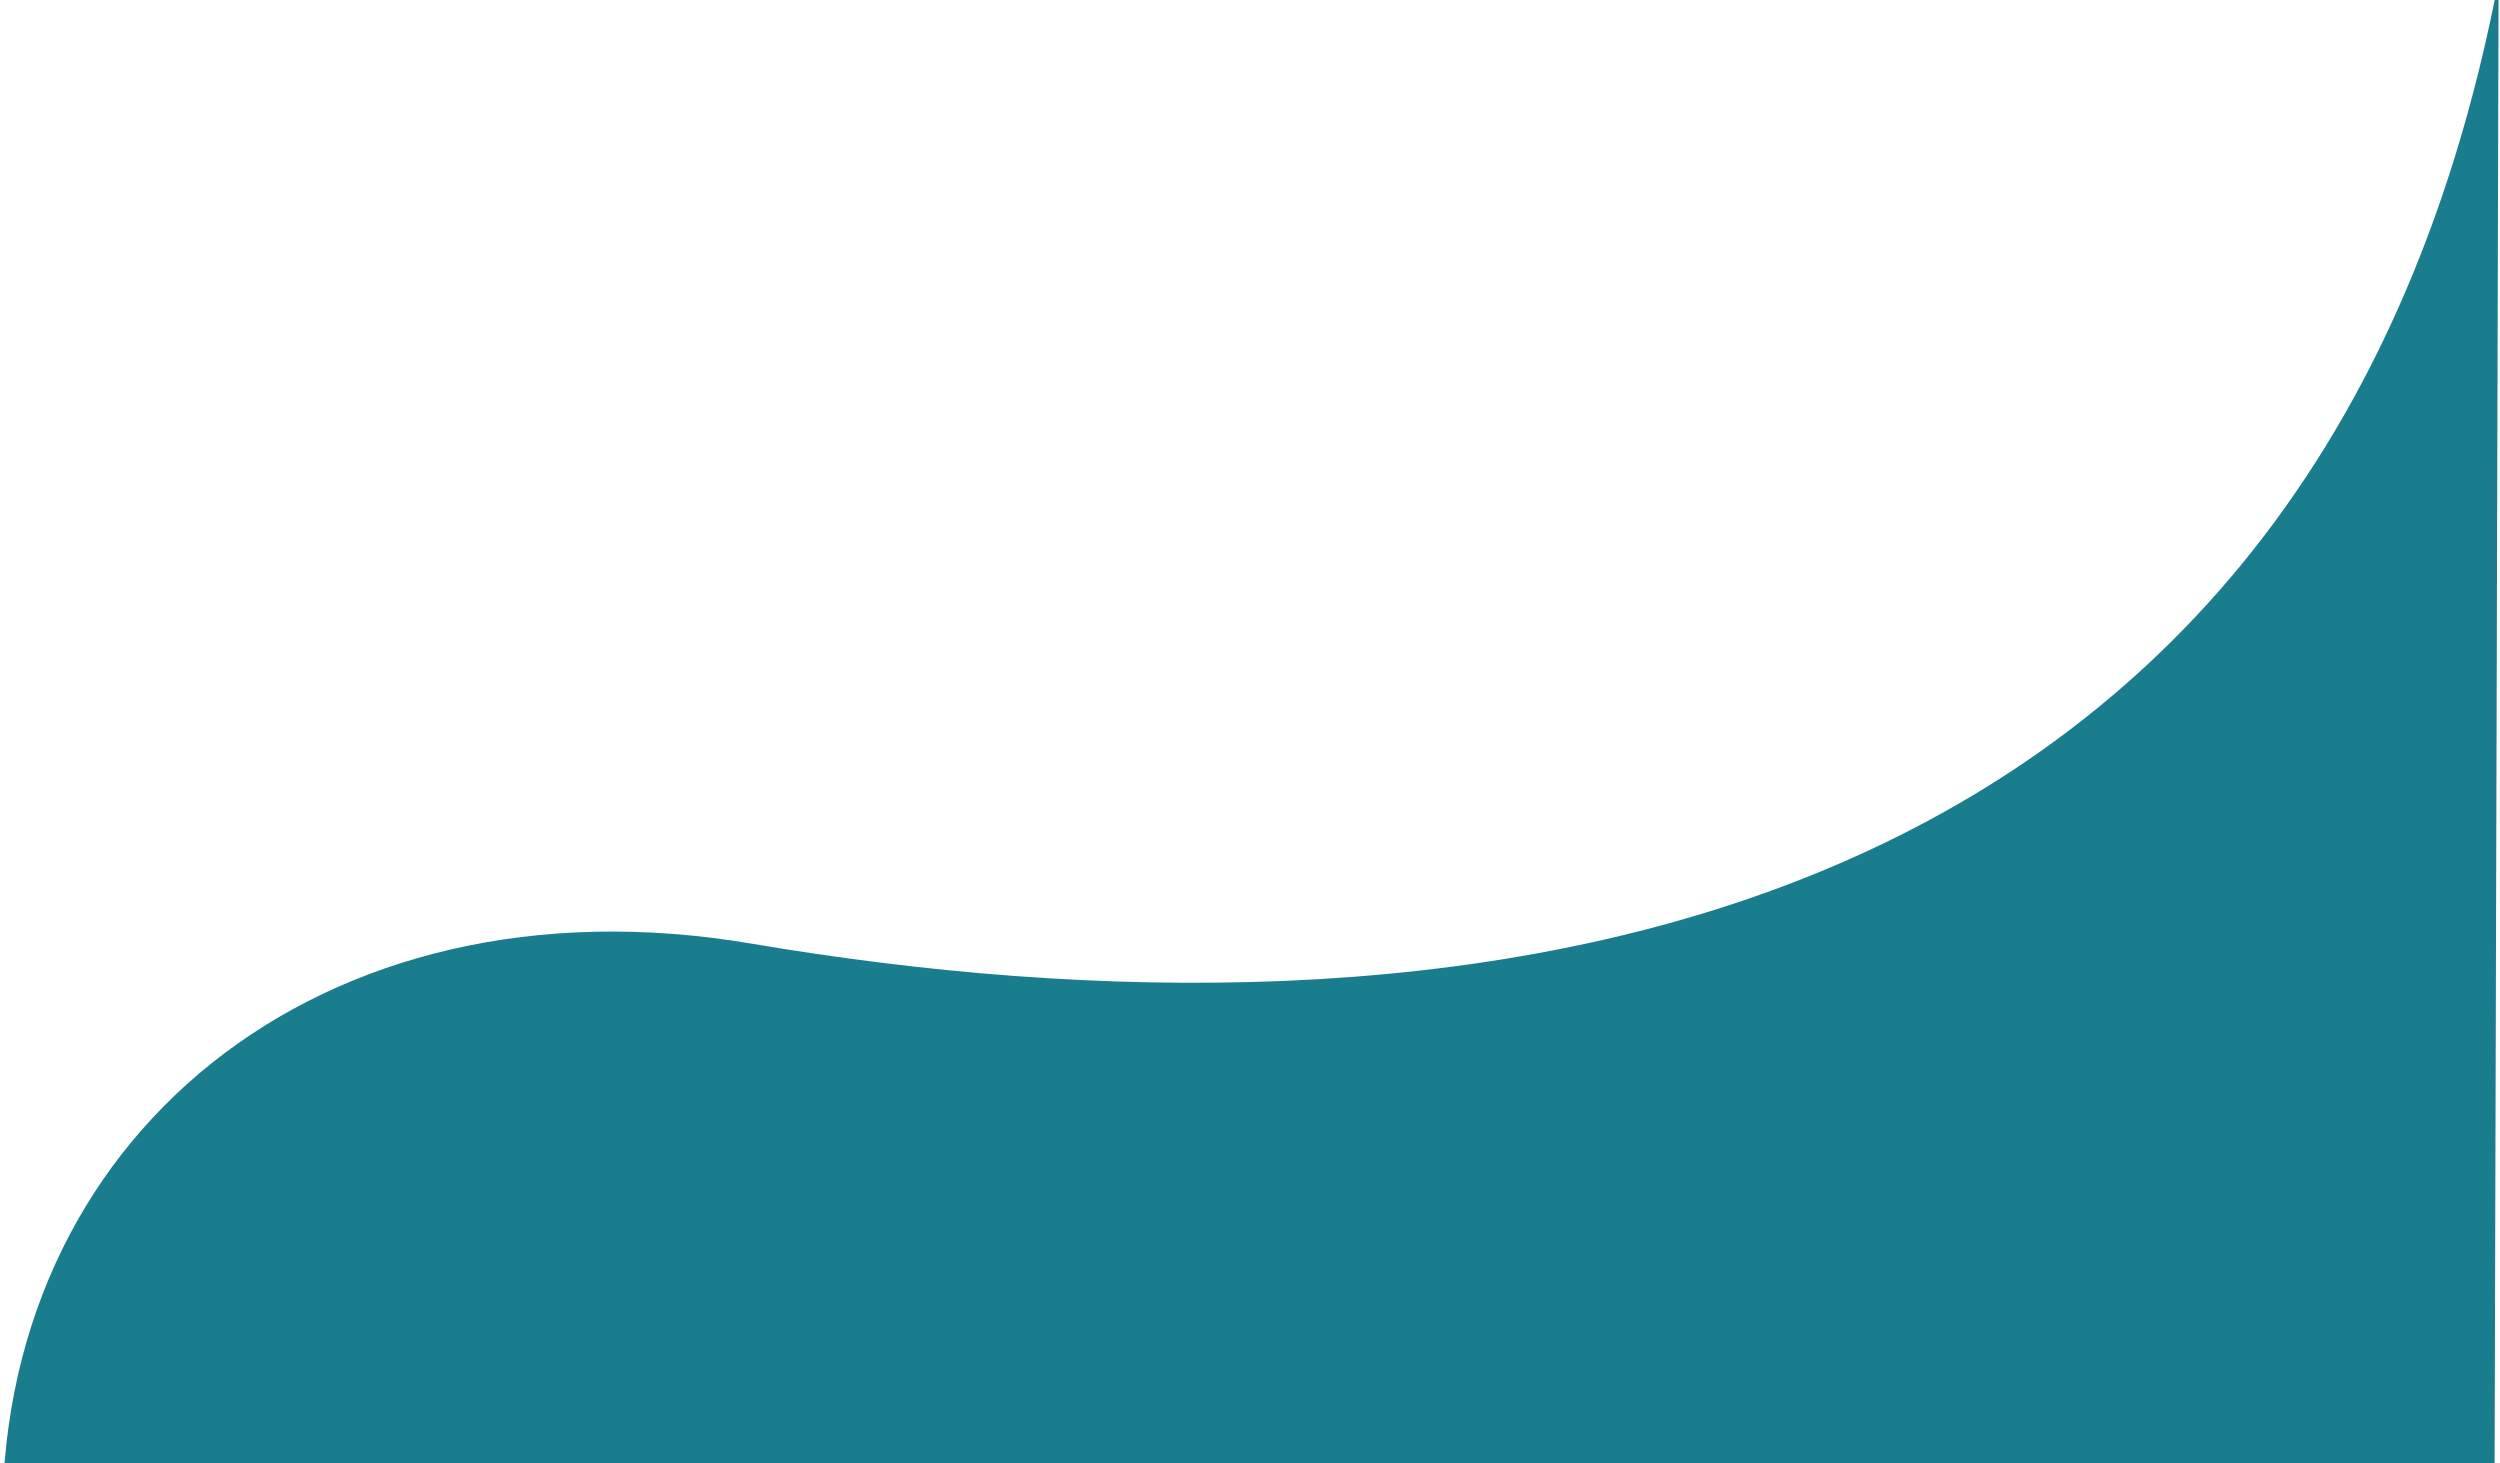 <?xml version="1.0" encoding="UTF-8"?>
<svg xmlns="http://www.w3.org/2000/svg" version="1.1" viewBox="0 0 1926.41 1127.34">
  <defs>
    <style>
      .cls-1 {
        fill: #197d8e;
      }
    </style>
  </defs>
  <!-- Generator: Adobe Illustrator 28.7.1, SVG Export Plug-In . SVG Version: 1.2.0 Build 142)  -->
  <g>
    <g id="Layer_1">
      <g id="Celebrations_Background">
        <path class="cls-1" d="M579.03,727.12c525.21,89.19,1201.2,18.98,1346.3-742.43l-4.25,1578.89v265.01L1.08,1815.33l.86-633.41c-7.08-304.53,244.77-511.23,577.09-454.8Z"/>
      </g>
    </g>
  </g>
</svg>